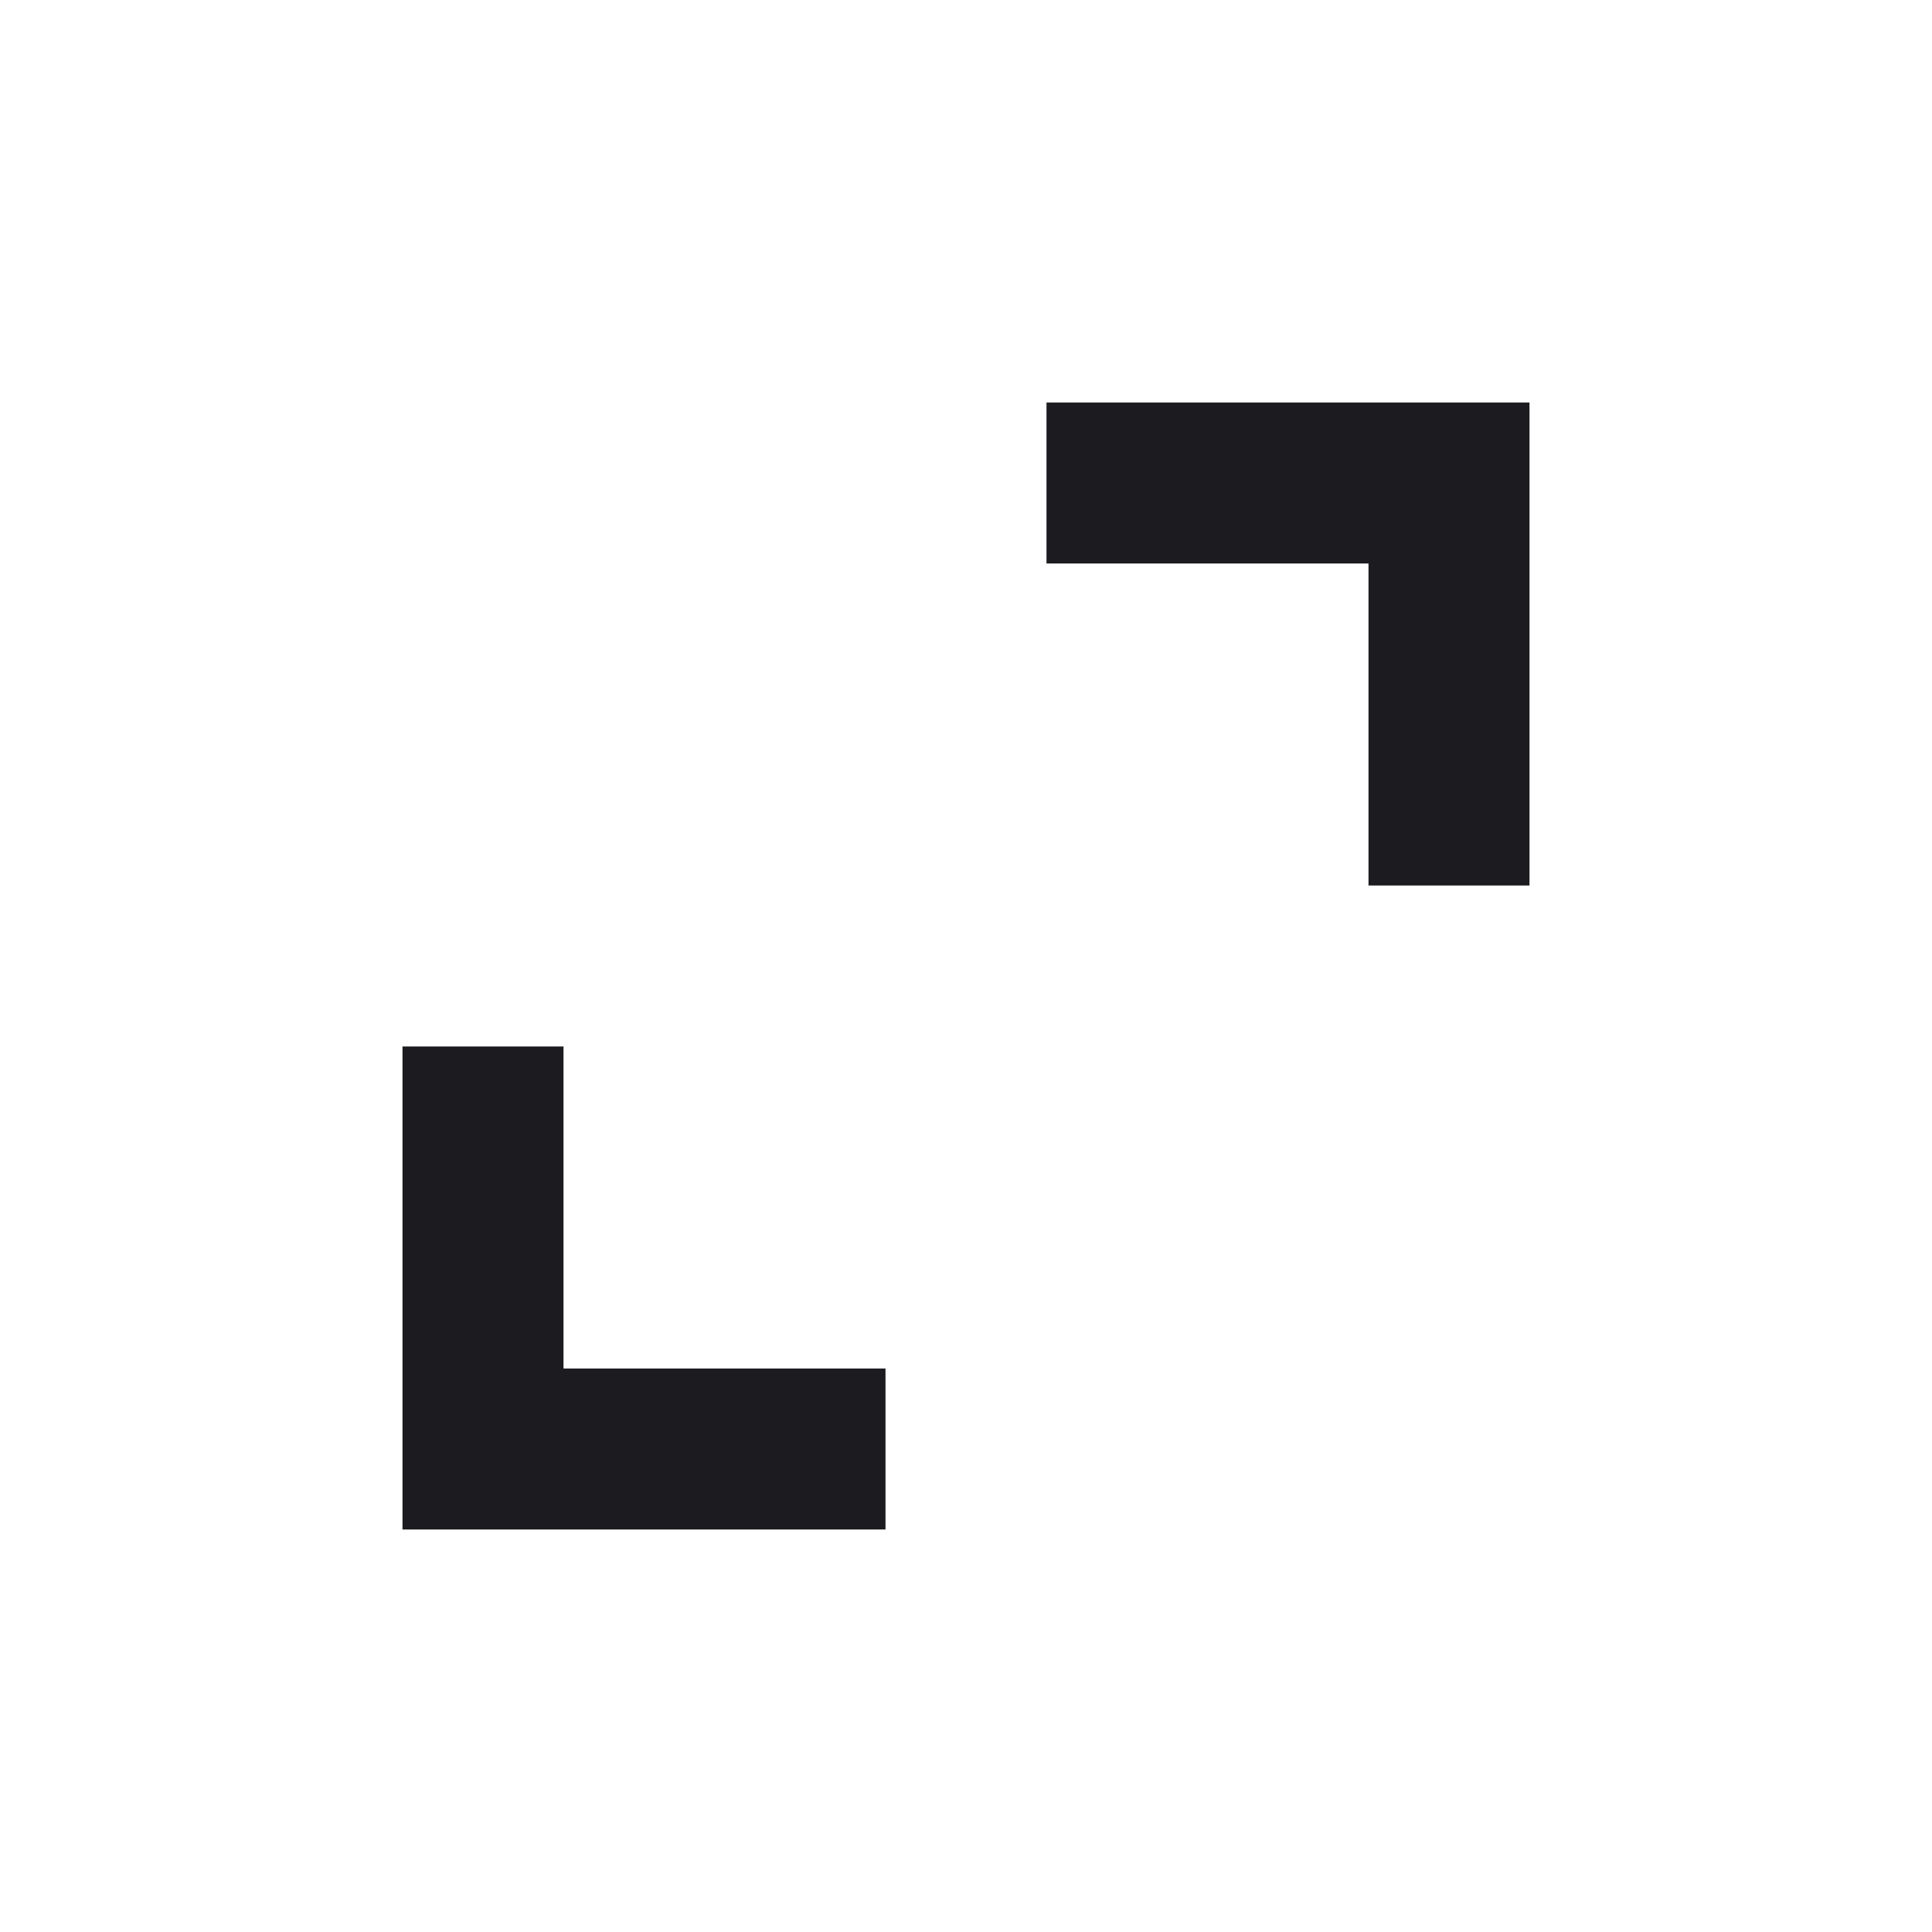 <svg width="24" height="24" viewBox="0 0 24 24" fill="none" xmlns="http://www.w3.org/2000/svg">
<mask id="mask0_1320_851" style="mask-type:alpha" maskUnits="userSpaceOnUse" x="0" y="0" width="24" height="24">
<rect width="24" height="24" fill="#D9D9D9"/>
</mask>
<g mask="url(#mask0_1320_851)">
<path d="M5 19V13H7V17H11V19H5ZM17 11V7H13V5H19V11H17Z" fill="#1C1B1F"/>
</g>
</svg>
